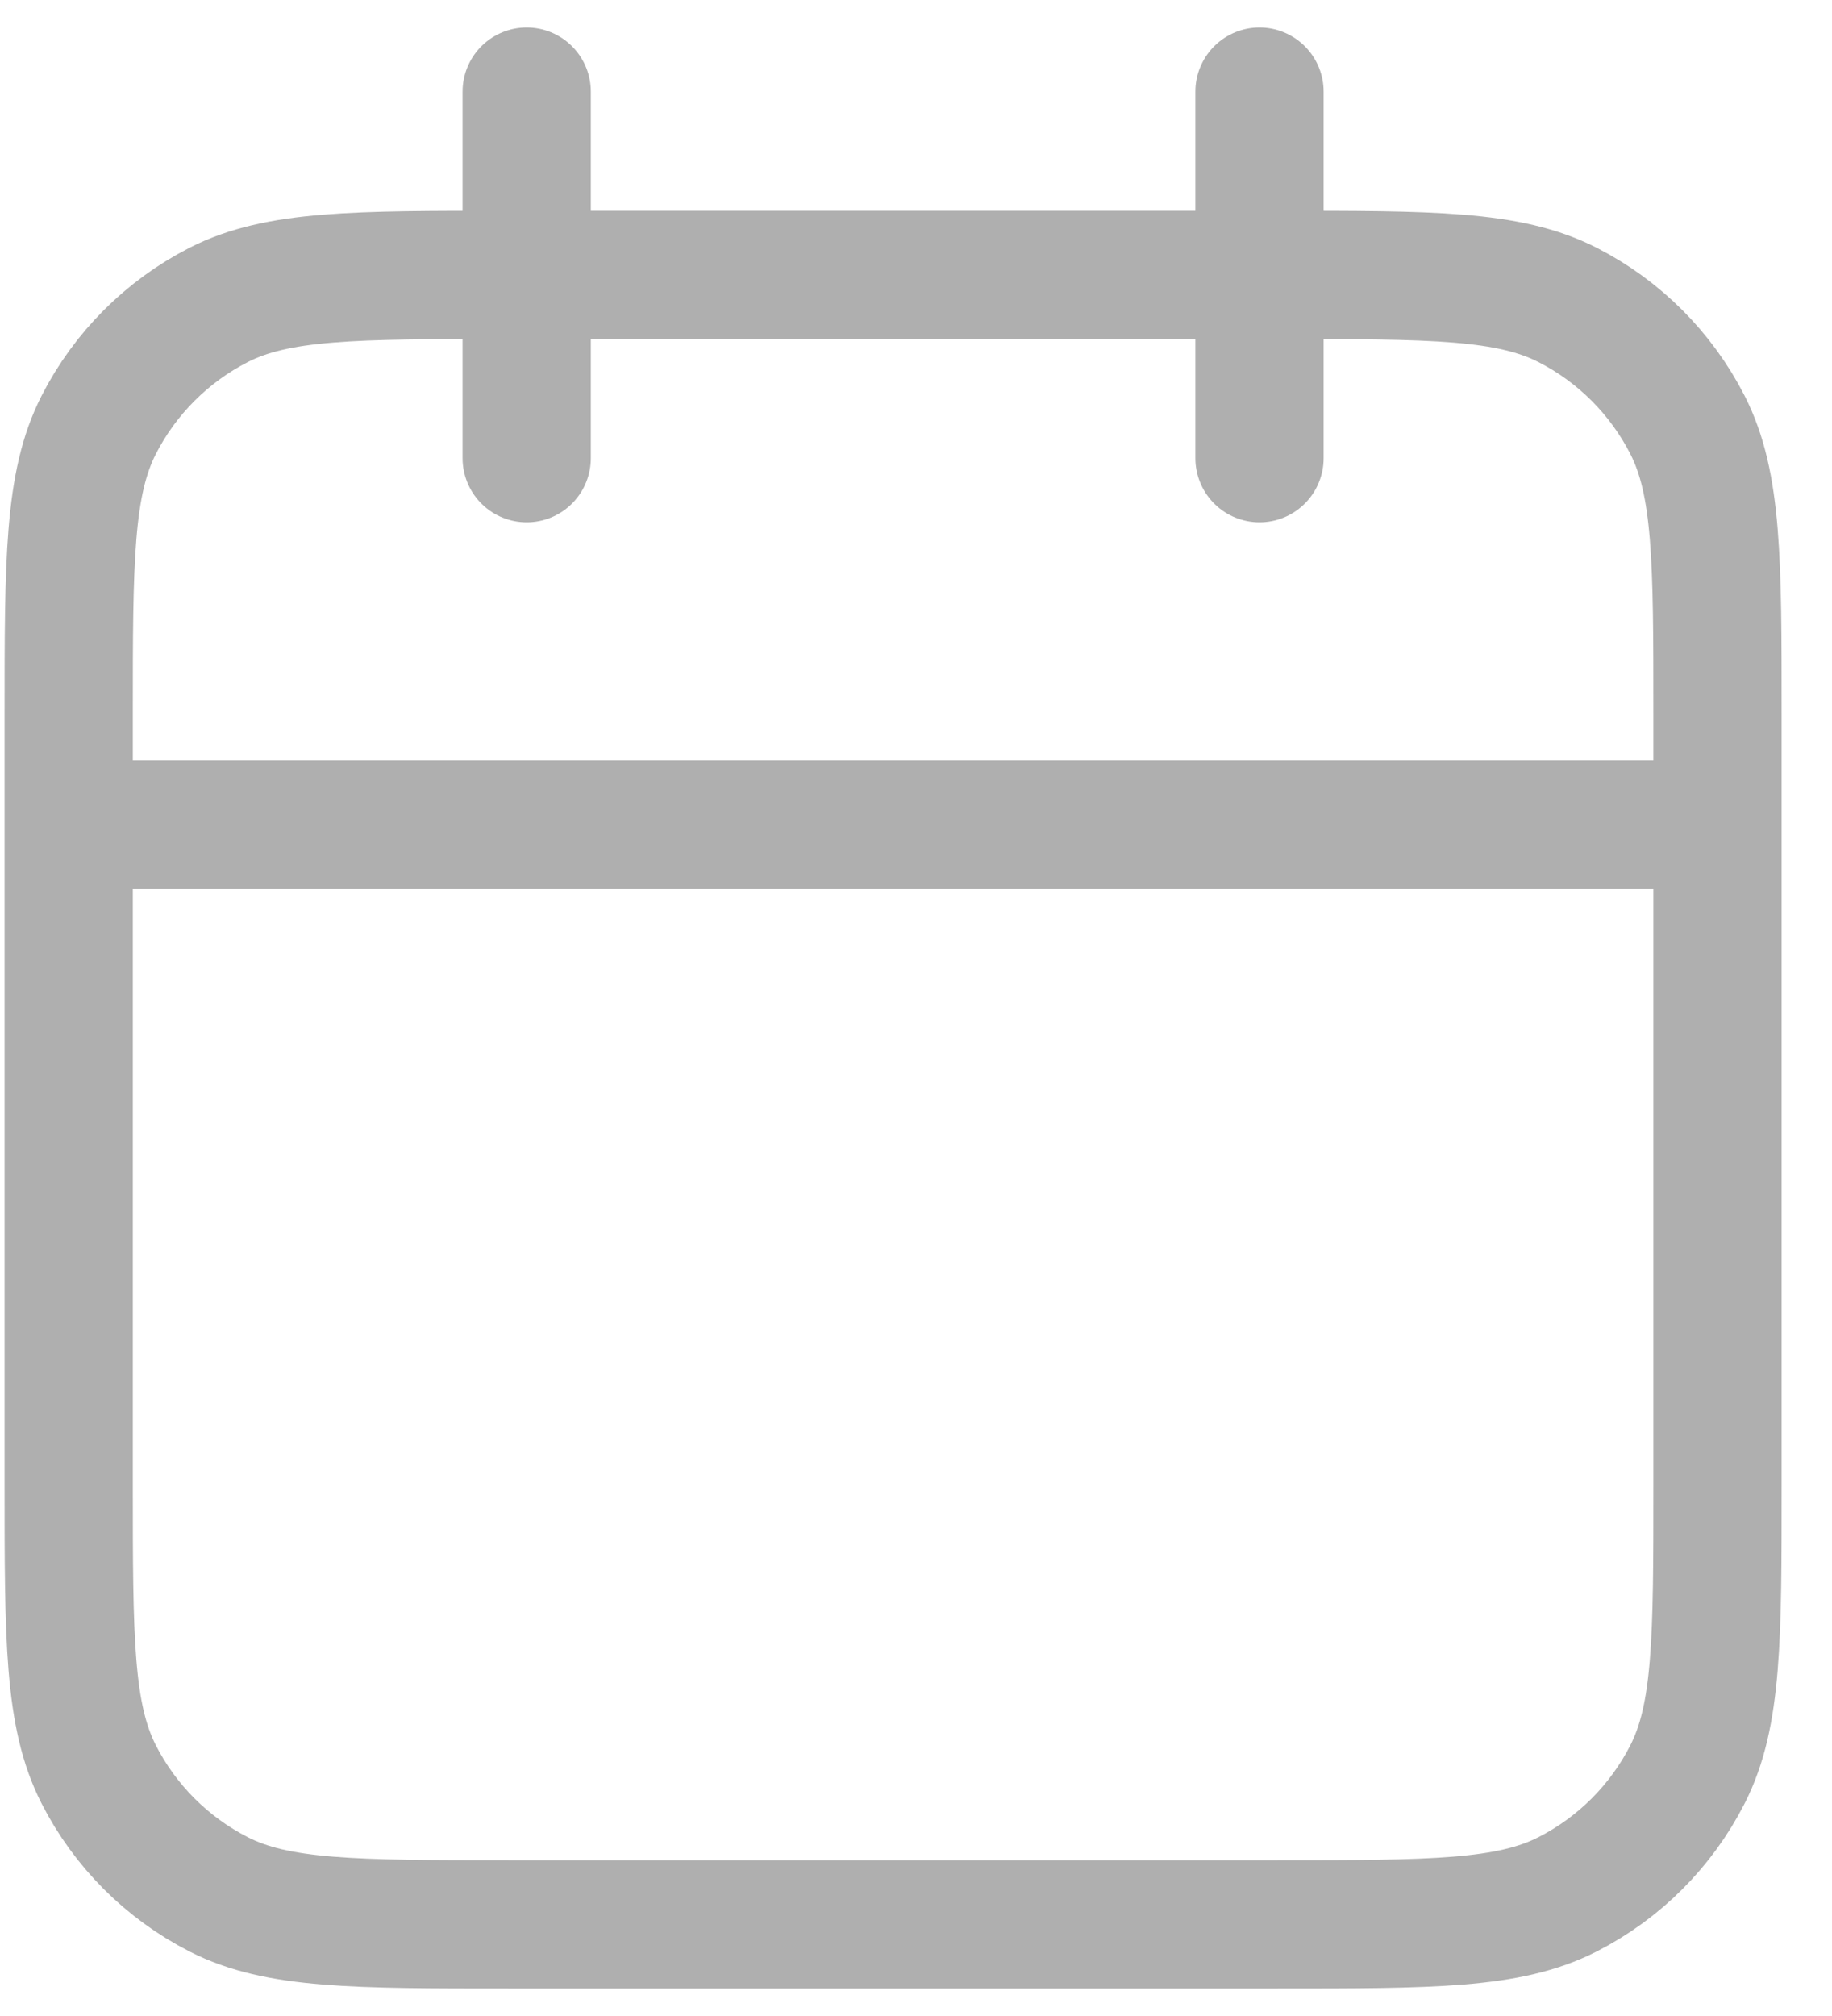 <svg width="20" height="22" viewBox="0 0 20 22" fill="none" xmlns="http://www.w3.org/2000/svg">
<path d="M18.75 9H0.75M13.75 1V5M5.75 1V5M5.55 21H13.95C15.63 21 16.47 21 17.112 20.673C17.677 20.385 18.135 19.927 18.423 19.362C18.75 18.72 18.75 17.88 18.75 16.2V7.8C18.75 6.12 18.75 5.28 18.423 4.638C18.135 4.074 17.677 3.615 17.112 3.327C16.47 3 15.63 3 13.95 3H5.55C3.87 3 3.03 3 2.388 3.327C1.824 3.615 1.365 4.074 1.077 4.638C0.75 5.28 0.75 6.12 0.75 7.8V16.2C0.75 17.88 0.75 18.72 1.077 19.362C1.365 19.927 1.824 20.385 2.388 20.673C3.03 21 3.87 21 5.55 21Z" stroke="#AFAFAF" stroke-width="1.4" stroke-linecap="round" stroke-linejoin="round"/>
</svg>

